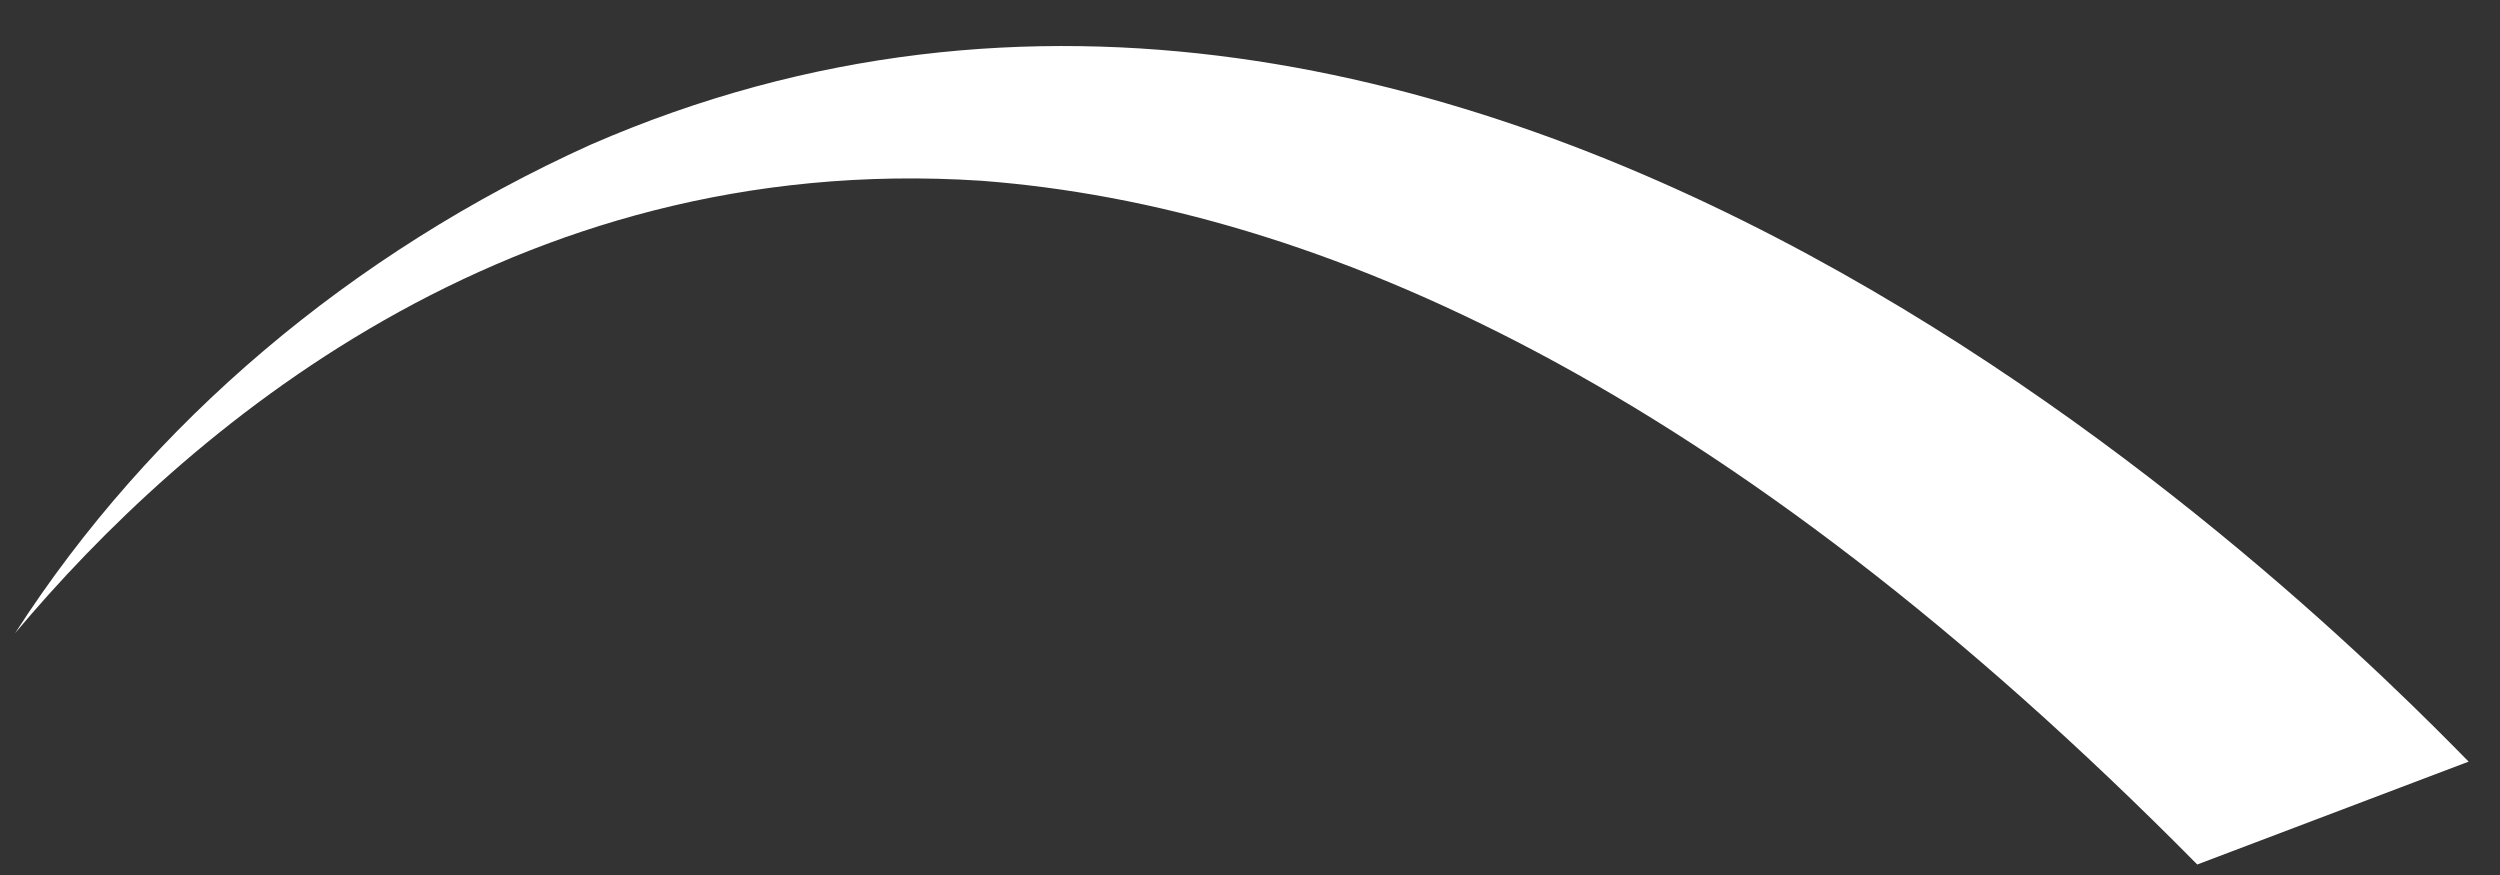 ﻿<?xml version="1.0" encoding="utf-8"?>
<svg version="1.1" xmlns:xlink="http://www.w3.org/1999/xlink" width="20px" height="7px" xmlns="http://www.w3.org/2000/svg">
  <rect width="100%" height="100%" fill="#333333" stroke="none"/>
  <g transform="matrix(1 0 0 1 -43 -173 )">
    <path d="M 19.749 6.093  C 18.62 4.942  11.802 -1.927  4.724 1.158  C 2.813 2.022  1.206 3.379  0.121 5.065  C 1.467 3.461  4.072 1.199  7.85 1.446  C 10.543 1.651  13.8 3.091  17.578 6.916  L 19.749 6.093  Z " fill-rule="nonzero" fill="#ffffff" stroke="none" transform="matrix(1 0 0 1 43 173 )" />
  </g>
</svg>